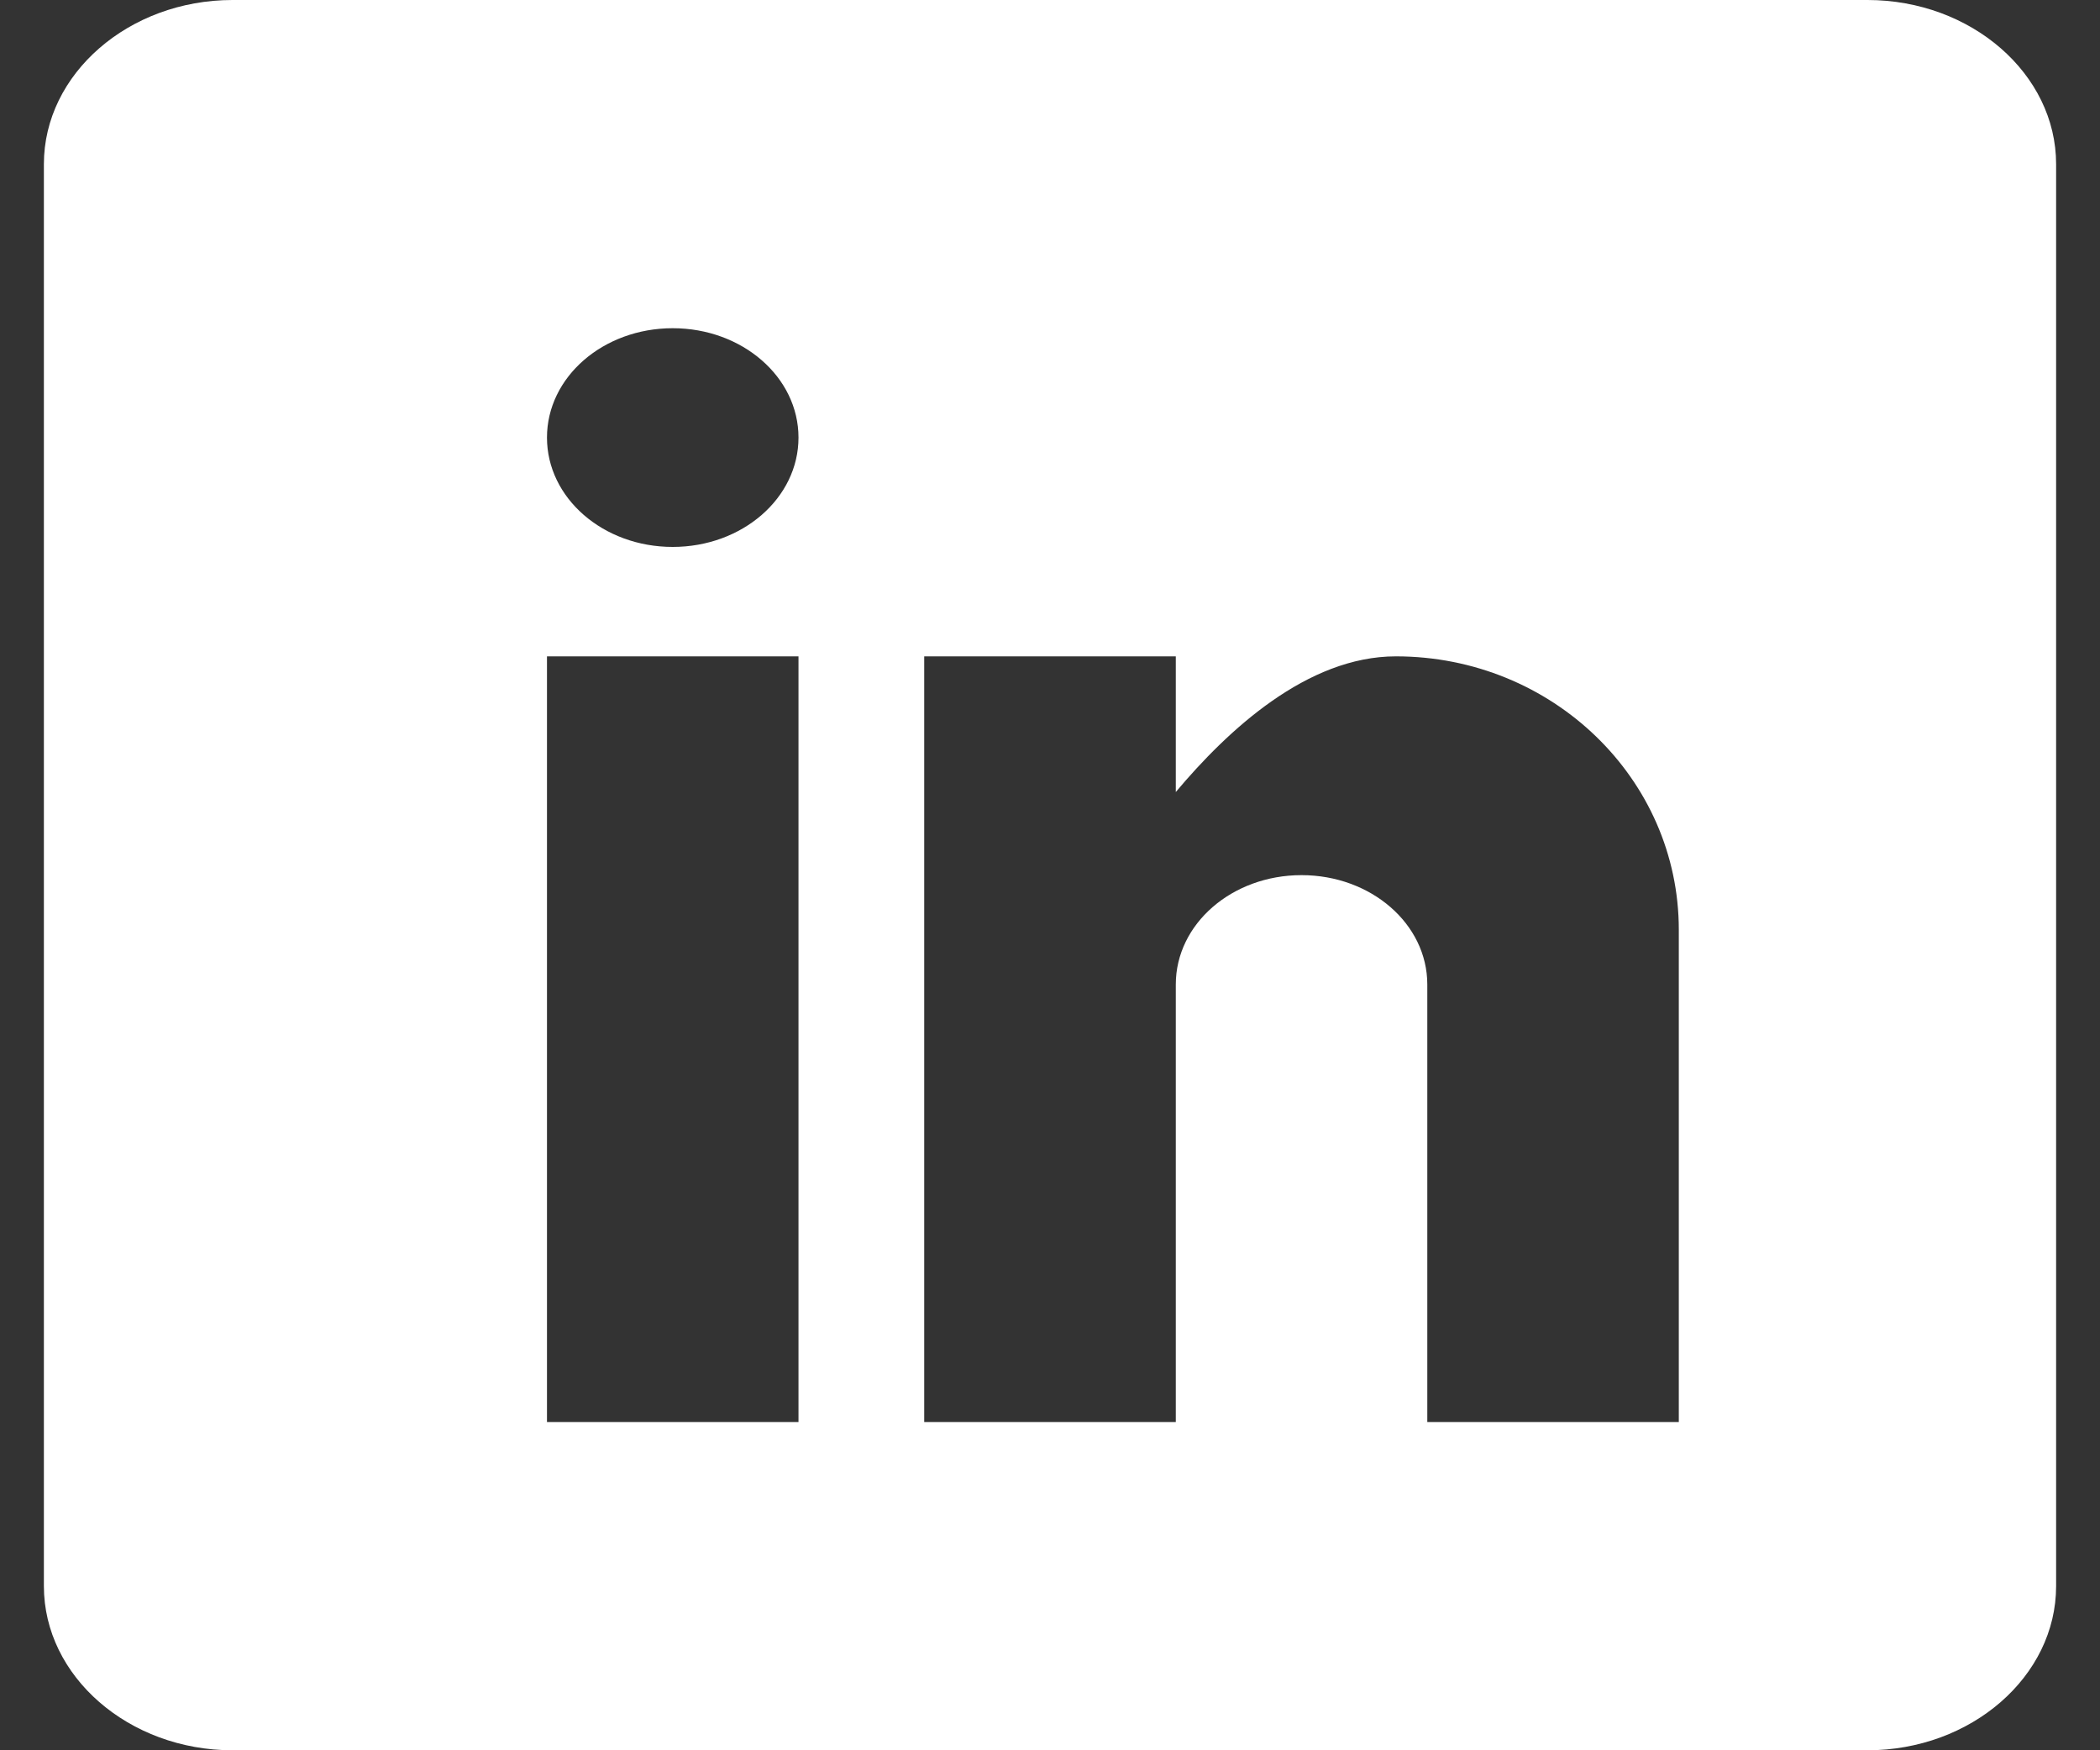 <svg width="30" height="25" viewBox="0 0 30 25" fill="none" xmlns="http://www.w3.org/2000/svg">
<rect x="0" y="0" width="30" height="25" fill="#333333" stroke="none"/>
<path d="M26.678 0H3.322C1.84 0 0.627 1.055 0.627 2.344V22.656C0.627 23.945 1.84 25 3.322 25H26.678C28.16 25 29.373 23.945 29.373 22.656V2.344C29.373 1.055 28.16 0 26.678 0ZM11.407 20.312H7.814V9.375H11.407V20.312ZM9.61 7.812C8.617 7.812 7.814 7.114 7.814 6.25C7.814 5.386 8.617 4.688 9.61 4.688C10.604 4.688 11.407 5.386 11.407 6.25C11.407 7.114 10.604 7.812 9.61 7.812ZM23.983 20.312H20.39V14.062C20.39 13.198 19.587 12.5 18.593 12.5C17.599 12.5 16.797 13.198 16.797 14.062V20.312H13.203V9.375H16.797V11.313C17.538 10.43 18.672 9.375 19.941 9.375C22.175 9.375 23.983 11.123 23.983 13.281V20.312Z" fill="white"/>
</svg>
